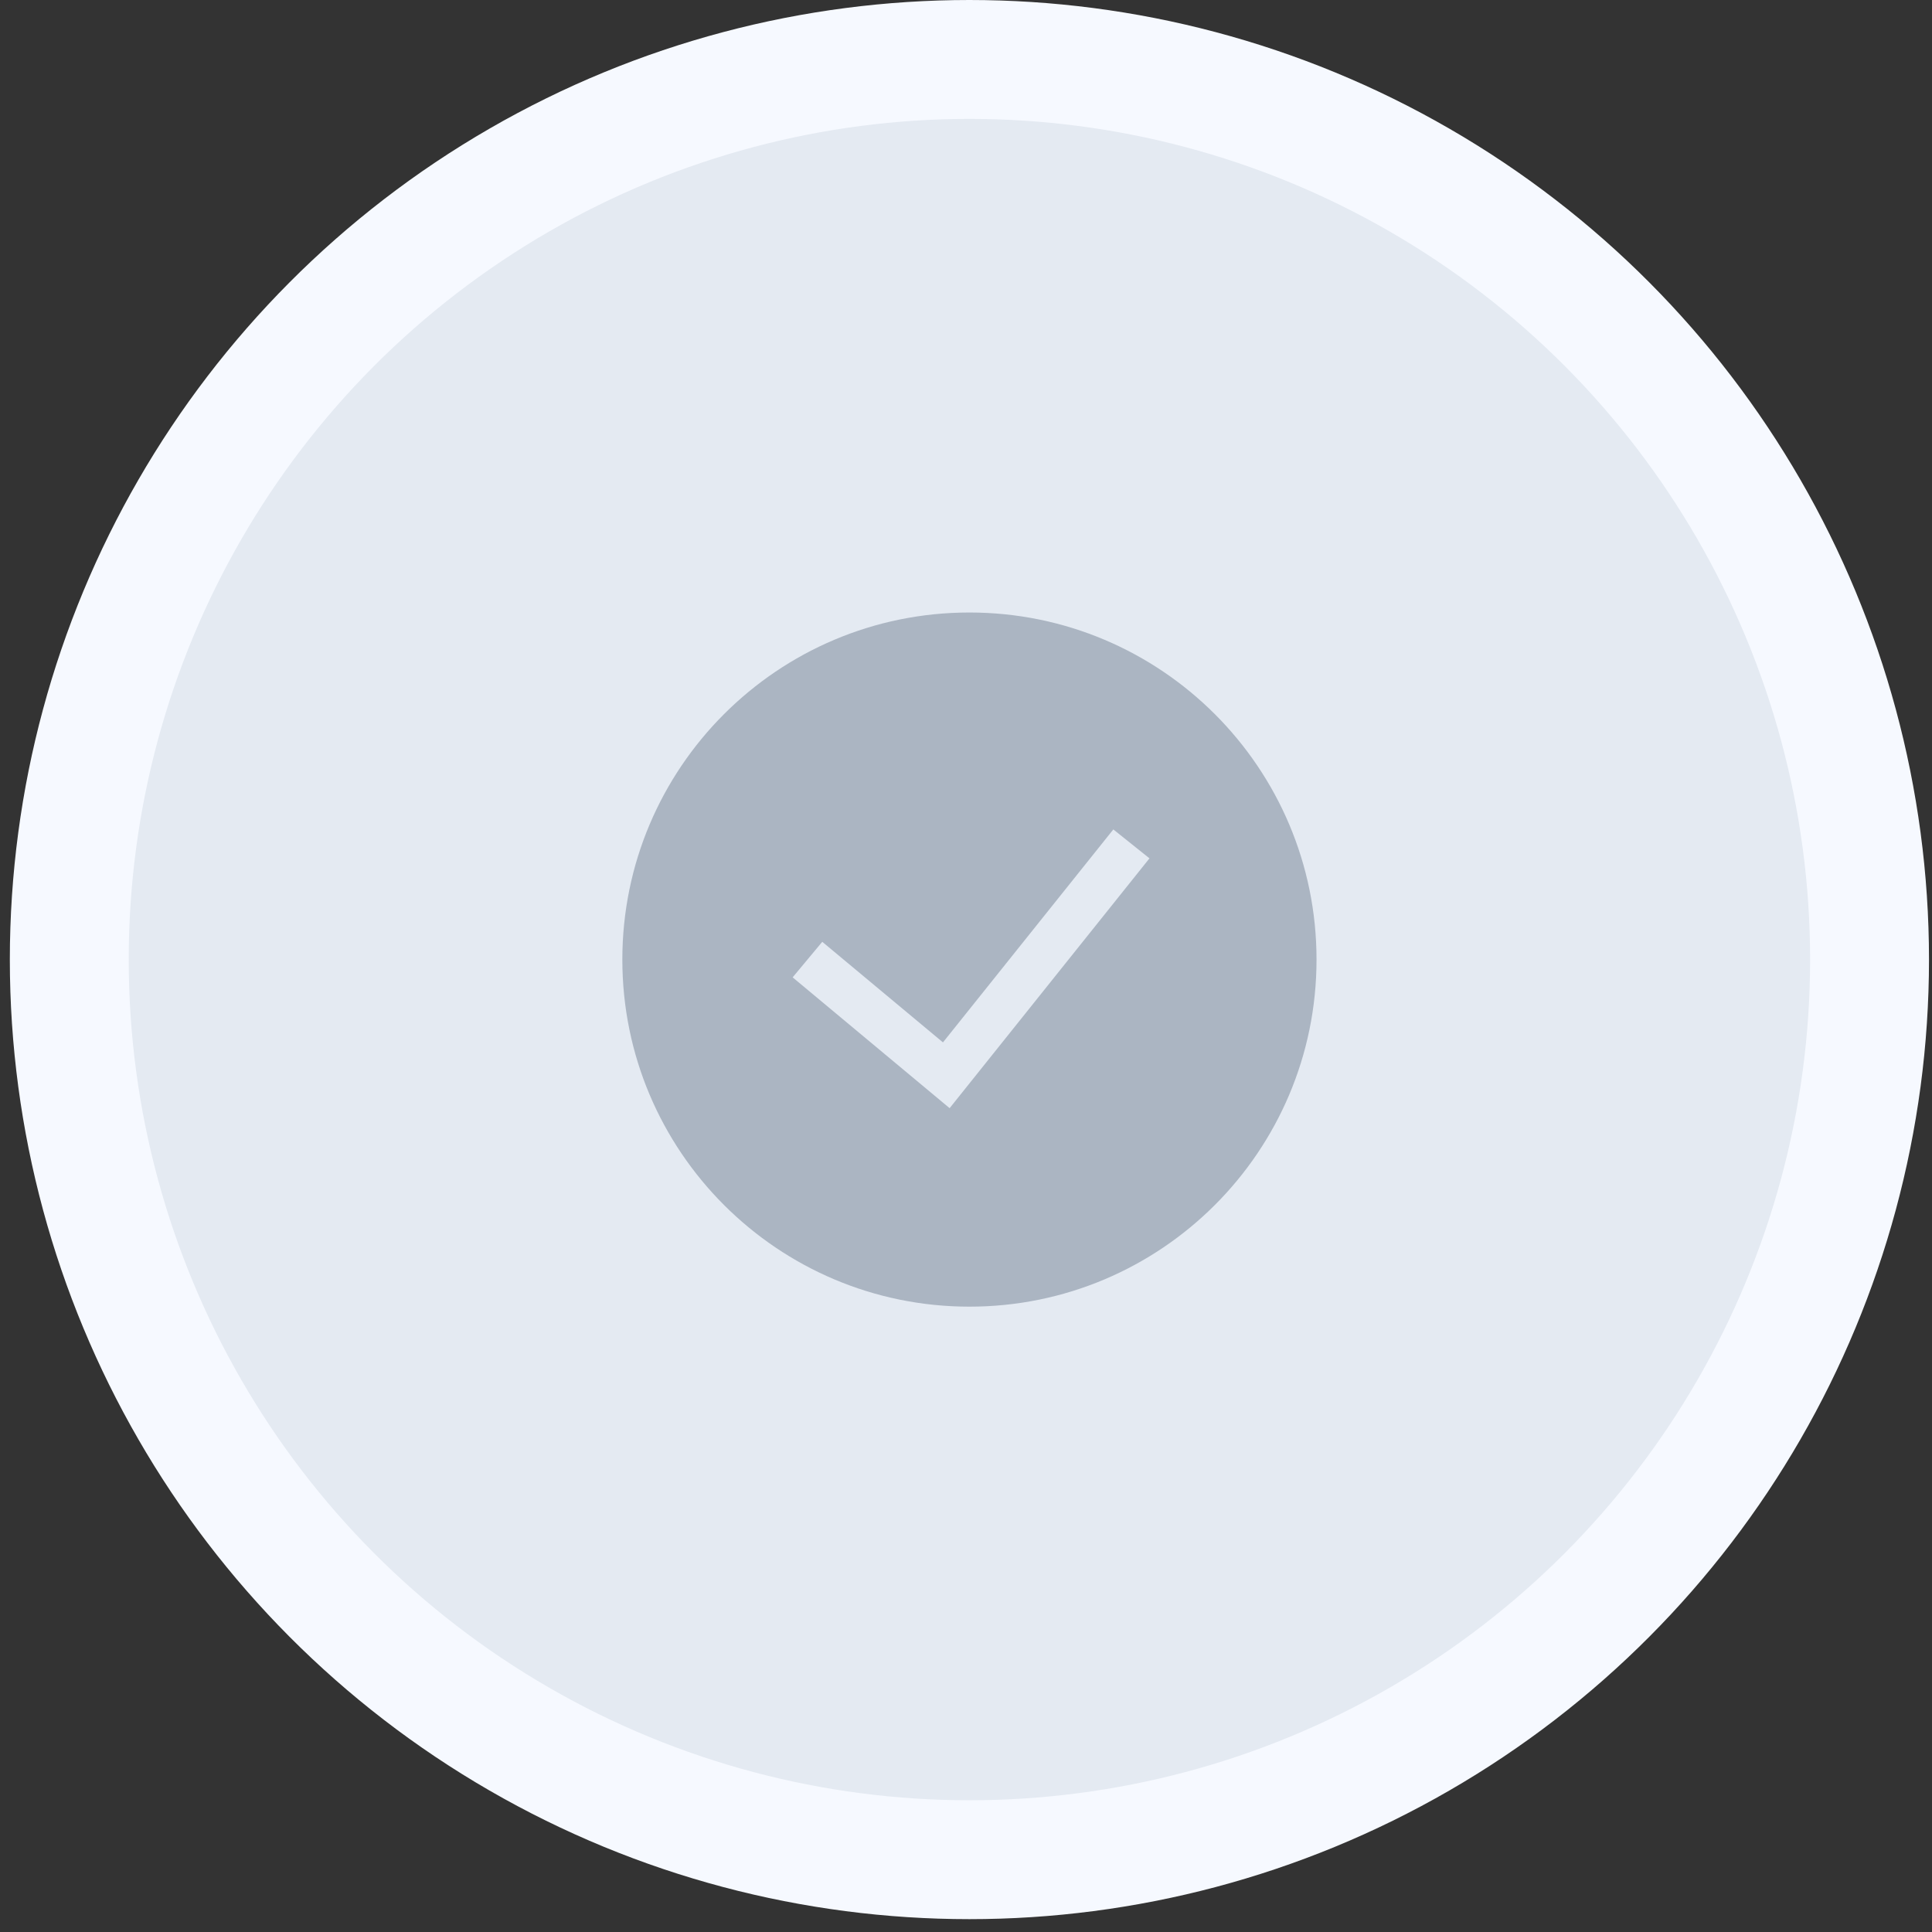 <svg width="65" height="65" viewBox="0 0 65 65" fill="none" xmlns="http://www.w3.org/2000/svg">
<rect x="0" y="0" width="65" height="65" fill="#333333" stroke="none"/>
<circle cx="32.615" cy="32.284" r="30.284" fill="#E4EAF2" stroke="#F6F9FF" stroke-width="4"/>
<path fill-rule="evenodd" clip-rule="evenodd" d="M20.938 32.284C20.938 25.835 26.166 20.607 32.615 20.607C39.065 20.607 44.293 25.835 44.293 32.284C44.293 38.733 39.065 43.961 32.615 43.961C26.166 43.961 20.938 38.733 20.938 32.284ZM31.949 37.283L38.673 28.878L37.457 27.905L31.725 35.07L27.664 31.686L26.668 32.882L31.949 37.283Z" fill="#ABB5C2"/>
</svg>
